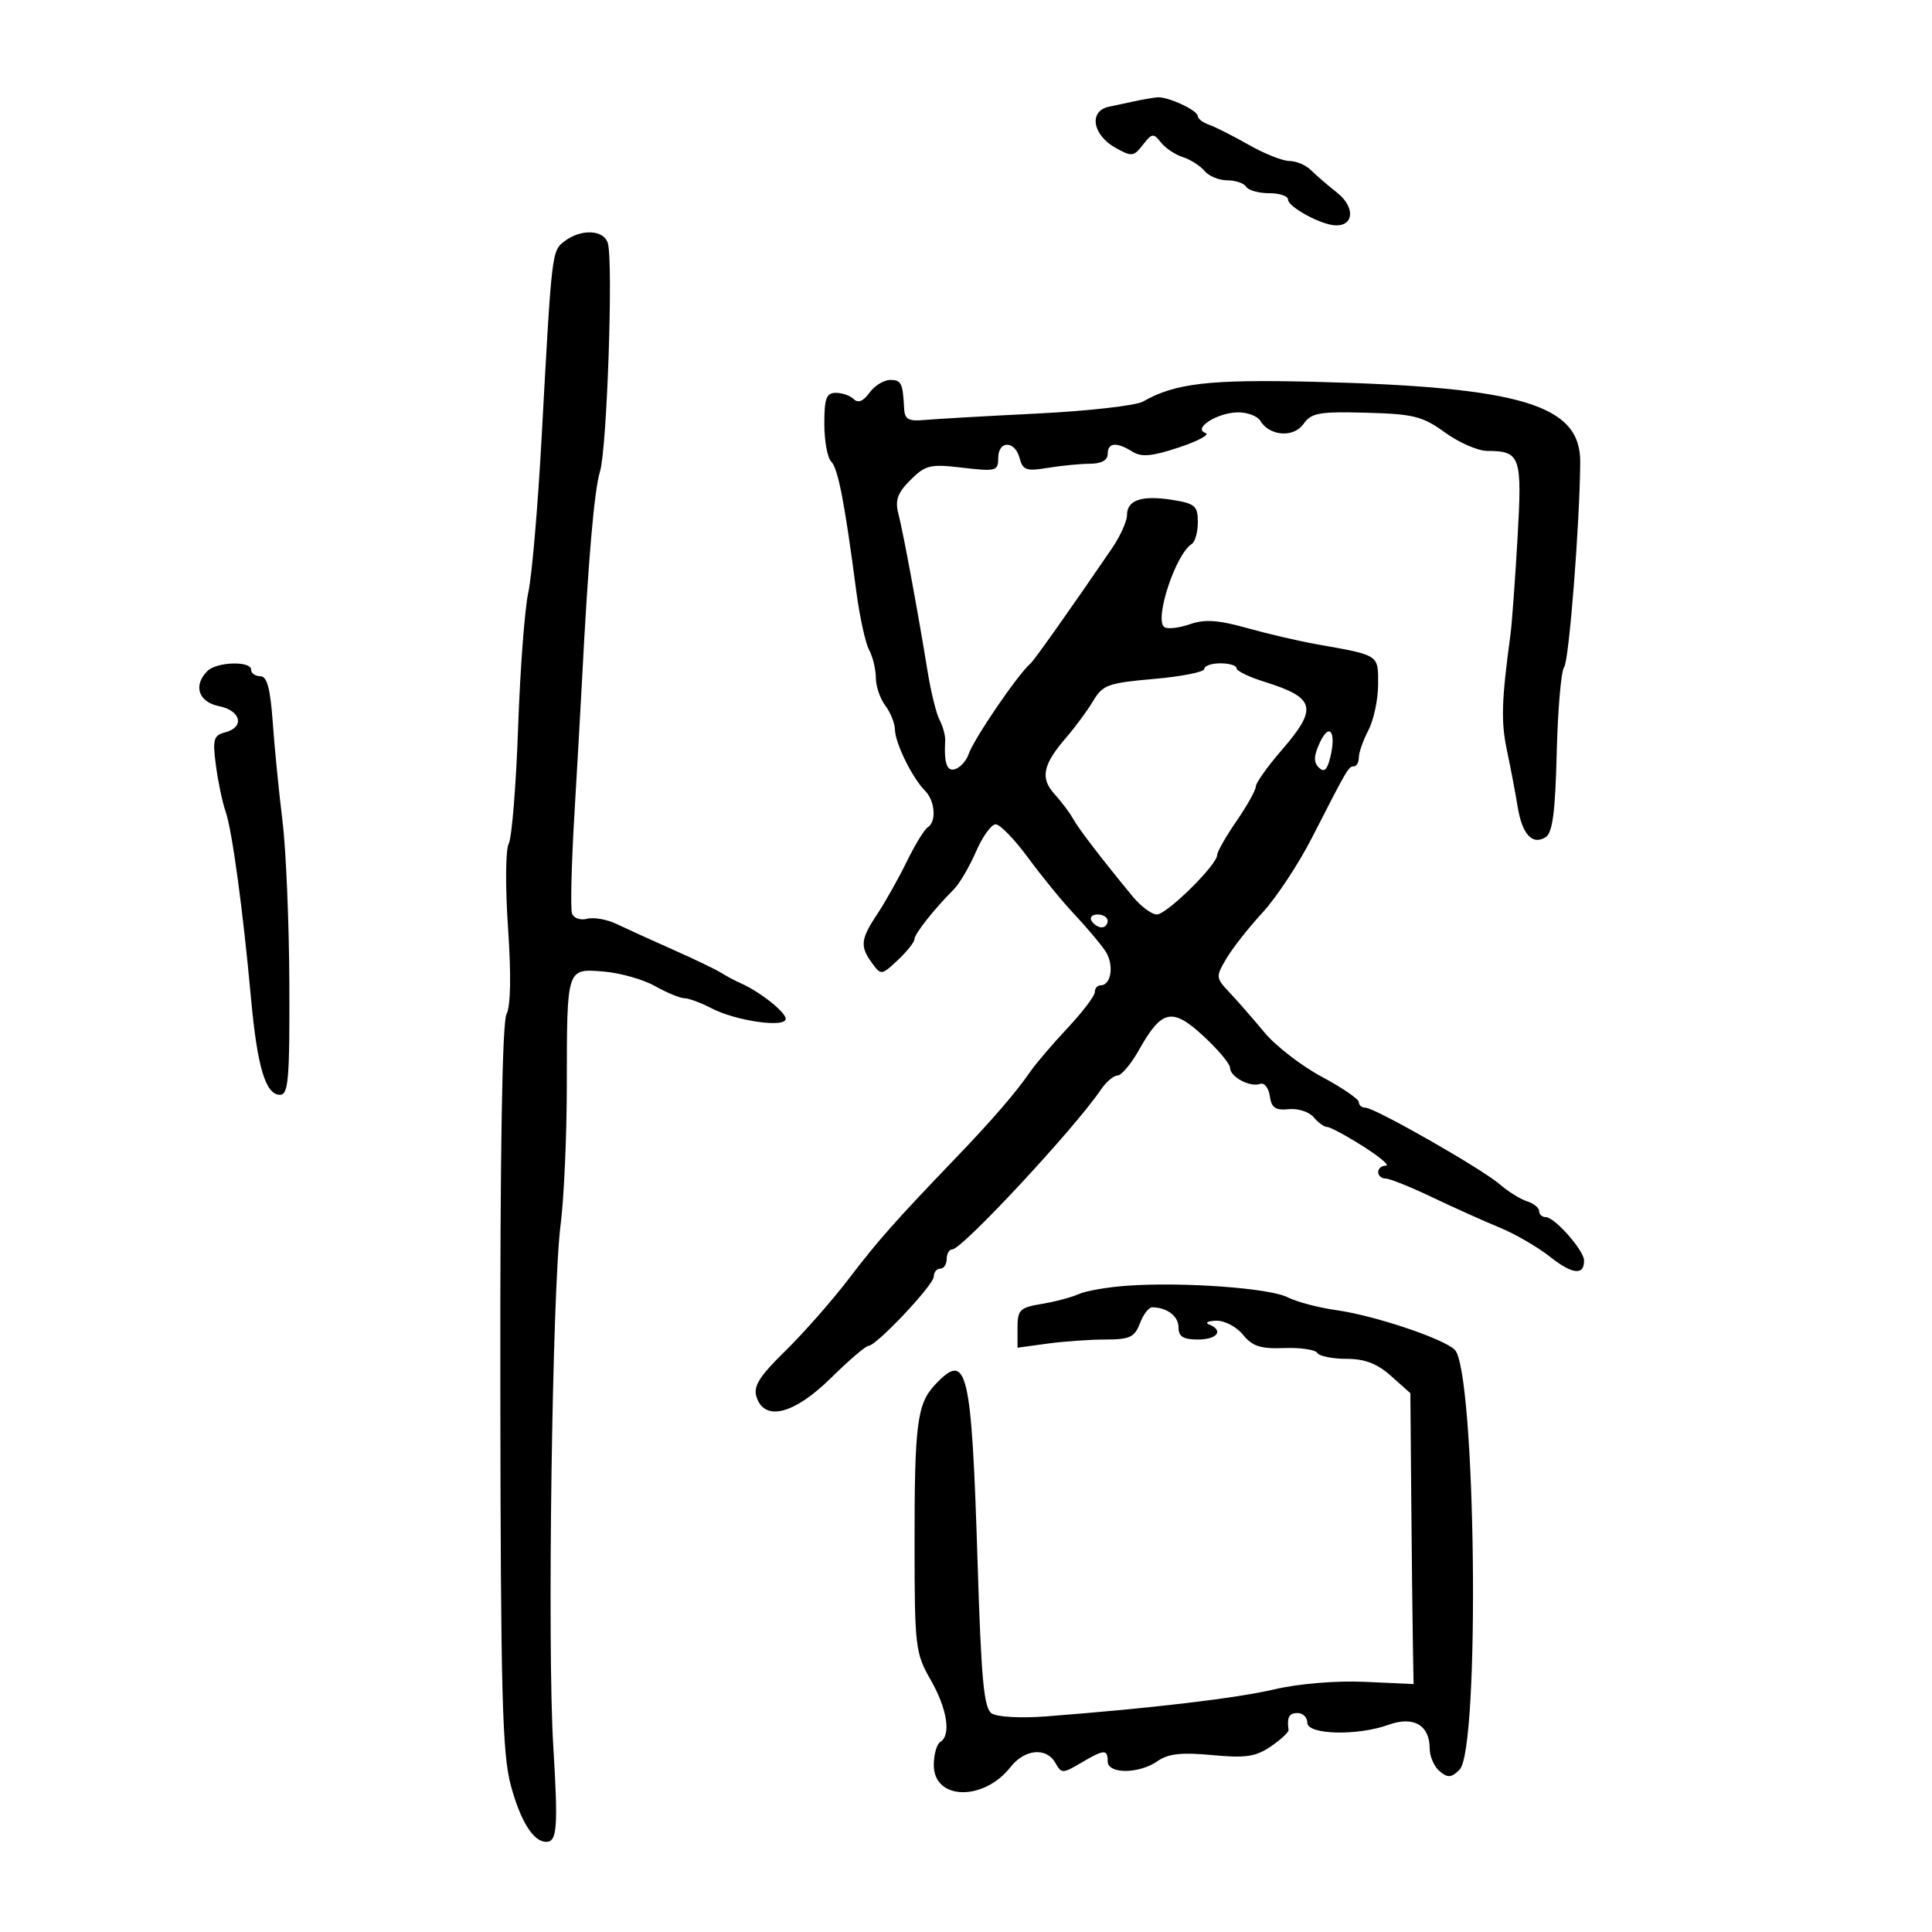 <svg xmlns="http://www.w3.org/2000/svg" width="300" height="300" viewBox="0 0 300 300" version="1.1">
	<path d="M 176.500 15.655 C 175.400 15.888, 173.458 16.301, 172.185 16.574 C 169.029 17.251, 169.626 20.944, 173.217 22.953 C 175.734 24.361, 176.046 24.327, 177.467 22.487 C 178.857 20.686, 179.117 20.650, 180.254 22.104 C 180.943 22.987, 182.478 24.017, 183.664 24.393 C 184.849 24.770, 186.365 25.735, 187.032 26.539 C 187.699 27.342, 189.288 28, 190.563 28 C 191.839 28, 193.160 28.450, 193.500 29 C 193.840 29.550, 195.441 30, 197.059 30 C 198.677 30, 200 30.438, 200 30.974 C 200 32.157, 205.284 35, 207.482 35 C 210.302 35, 210.375 32.082, 207.608 29.906 C 206.168 28.773, 204.349 27.206, 203.566 26.423 C 202.783 25.640, 201.281 25, 200.229 25 C 199.176 25, 196.331 23.871, 193.907 22.490 C 191.483 21.110, 188.713 19.708, 187.750 19.374 C 186.787 19.040, 186 18.441, 186 18.044 C 186 17.137, 181.318 14.960, 179.703 15.116 C 179.041 15.180, 177.600 15.422, 176.500 15.655 M 87.688 37.438 C 85.668 38.969, 85.691 38.774, 84.100 68 C 83.516 78.725, 82.586 89.525, 82.034 92 C 81.482 94.475, 80.771 103.894, 80.453 112.931 C 80.136 121.968, 79.479 130.105, 78.993 131.012 C 78.498 131.938, 78.452 137.678, 78.888 144.081 C 79.390 151.444, 79.303 156.210, 78.644 157.500 C 77.981 158.797, 77.645 179.191, 77.689 215.500 C 77.746 263.171, 77.990 272.359, 79.329 277.273 C 80.852 282.861, 82.828 286, 84.822 286 C 86.520 286, 86.681 283.761, 85.905 271 C 84.968 255.619, 85.755 200.178, 87.051 190.178 C 87.573 186.150, 88.006 176.475, 88.014 168.678 C 88.032 150.142, 87.948 150.402, 93.725 150.861 C 96.267 151.064, 99.857 152.077, 101.704 153.114 C 103.550 154.152, 105.610 155.003, 106.280 155.006 C 106.951 155.010, 108.830 155.706, 110.455 156.553 C 114.271 158.543, 122 159.648, 122 158.204 C 122 157.157, 117.964 153.966, 115 152.669 C 114.175 152.308, 112.825 151.587, 112 151.067 C 111.175 150.548, 107.800 148.925, 104.500 147.461 C 101.200 145.997, 97.273 144.209, 95.772 143.488 C 94.272 142.766, 92.197 142.397, 91.160 142.668 C 90.109 142.943, 89.074 142.573, 88.819 141.831 C 88.567 141.099, 88.735 134.200, 89.191 126.500 C 89.646 118.800, 90.170 109.575, 90.355 106 C 91.338 86.936, 92.263 76.155, 93.168 73.214 C 94.251 69.694, 95.246 40.664, 94.383 37.750 C 93.766 35.664, 90.244 35.500, 87.688 37.438 M 135.009 60.988 C 134.065 62.297, 133.239 62.639, 132.588 61.988 C 132.045 61.445, 130.790 61, 129.800 61 C 128.317 61, 128 61.844, 128 65.800 C 128 68.440, 128.481 71.081, 129.068 71.668 C 130.133 72.733, 131.158 78.025, 132.951 91.718 C 133.471 95.688, 134.369 99.821, 134.948 100.903 C 135.527 101.984, 136 103.937, 136 105.243 C 136 106.549, 136.661 108.491, 137.468 109.559 C 138.276 110.626, 138.951 112.310, 138.968 113.300 C 139.005 115.406, 141.662 120.805, 143.630 122.773 C 145.202 124.345, 145.448 127.605, 144.059 128.464 C 143.541 128.784, 142.079 131.173, 140.809 133.773 C 139.539 136.373, 137.488 140.025, 136.250 141.890 C 133.619 145.853, 133.502 146.936, 135.419 149.559 C 136.810 151.460, 136.891 151.451, 139.419 149.076 C 140.839 147.742, 142 146.283, 142 145.833 C 142 145.021, 145.029 141.187, 148.104 138.107 C 148.986 137.223, 150.535 134.588, 151.547 132.250 C 152.558 129.912, 153.935 128, 154.607 128 C 155.280 128, 157.543 130.335, 159.638 133.188 C 161.732 136.041, 164.954 139.979, 166.796 141.938 C 168.639 143.897, 170.799 146.449, 171.596 147.609 C 173.035 149.703, 172.605 153, 170.893 153 C 170.402 153, 170 153.476, 170 154.059 C 170 154.641, 168.101 157.144, 165.780 159.620 C 163.458 162.097, 160.871 165.123, 160.030 166.344 C 157.779 169.612, 154.133 173.840, 148.500 179.714 C 138.884 189.742, 136.402 192.545, 131.760 198.619 C 129.188 201.985, 124.771 207.004, 121.944 209.772 C 117.905 213.728, 116.946 215.255, 117.469 216.903 C 118.699 220.778, 123.288 219.623, 129 214 C 131.794 211.250, 134.416 209, 134.827 209 C 136.064 209, 145 199.526, 145 198.216 C 145 197.547, 145.450 197, 146 197 C 146.550 197, 147 196.325, 147 195.500 C 147 194.675, 147.396 194, 147.880 194 C 149.401 194, 166.871 175.213, 170.971 169.168 C 171.780 167.976, 172.934 167, 173.537 167 C 174.139 167, 175.643 165.201, 176.879 163.001 C 180.394 156.747, 182.020 156.402, 186.871 160.880 C 189.142 162.977, 191 165.196, 191 165.811 C 191 167.213, 194.106 168.872, 195.673 168.307 C 196.318 168.075, 196.993 168.923, 197.173 170.192 C 197.431 172.017, 198.048 172.444, 200.114 172.233 C 201.551 172.087, 203.294 172.649, 203.986 173.483 C 204.679 174.318, 205.624 175, 206.088 175 C 206.551 175, 209.059 176.350, 211.661 178 C 214.263 179.650, 215.853 181, 215.196 181 C 214.538 181, 214 181.450, 214 182 C 214 182.550, 214.517 183, 215.149 183 C 215.780 183, 219.043 184.311, 222.399 185.913 C 225.754 187.516, 230.468 189.634, 232.874 190.621 C 235.280 191.608, 238.821 193.665, 240.743 195.193 C 244.157 197.907, 246.032 198.085, 245.968 195.691 C 245.927 194.125, 241.392 189, 240.048 189 C 239.472 189, 239 188.580, 239 188.067 C 239 187.554, 238.153 186.866, 237.119 186.538 C 236.084 186.209, 234.182 185.025, 232.891 183.906 C 230.096 181.481, 213.473 172, 212.017 172 C 211.458 172, 211 171.613, 211 171.139 C 211 170.666, 208.412 168.895, 205.250 167.203 C 202.088 165.511, 198.077 162.411, 196.337 160.314 C 194.597 158.216, 192.168 155.435, 190.940 154.134 C 188.772 151.838, 188.757 151.681, 190.439 148.835 C 191.392 147.221, 193.914 144.014, 196.044 141.707 C 198.174 139.400, 201.623 134.179, 203.709 130.104 C 209.280 119.215, 209.407 119, 210.237 119 C 210.657 119, 211 118.376, 211 117.614 C 211 116.852, 211.672 114.940, 212.494 113.364 C 213.315 111.789, 213.990 108.596, 213.994 106.269 C 214.001 101.612, 214.249 101.775, 204.500 100.049 C 201.750 99.562, 196.863 98.425, 193.641 97.522 C 189.165 96.268, 187.072 96.128, 184.776 96.928 C 183.123 97.505, 181.346 97.714, 180.827 97.393 C 179.151 96.357, 182.537 86.022, 185.063 84.461 C 185.578 84.142, 186 82.616, 186 81.069 C 186 78.570, 185.563 78.186, 182.079 77.629 C 177.316 76.867, 175 77.632, 175 79.967 C 175 80.932, 173.960 83.246, 172.689 85.110 C 166.713 93.876, 160.583 102.548, 160.044 103 C 158.096 104.635, 151.195 114.753, 150.372 117.181 C 150.059 118.105, 149.172 119.104, 148.401 119.399 C 147.066 119.912, 146.569 118.588, 146.766 115.042 C 146.811 114.239, 146.429 112.801, 145.917 111.845 C 145.405 110.889, 144.563 107.495, 144.044 104.303 C 142.530 94.976, 140.260 82.720, 139.506 79.800 C 138.957 77.674, 139.353 76.556, 141.371 74.538 C 143.709 72.200, 144.420 72.032, 149.467 72.625 C 154.655 73.235, 155 73.142, 155 71.138 C 155 68.360, 157.600 68.362, 158.326 71.140 C 158.815 73.007, 159.372 73.200, 162.693 72.651 C 164.787 72.305, 167.738 72.017, 169.250 72.011 C 171.023 72.004, 172 71.467, 172 70.500 C 172 68.711, 173.359 68.583, 175.846 70.136 C 177.255 71.016, 178.885 70.866, 183.083 69.471 C 186.062 68.480, 187.914 67.474, 187.197 67.234 C 185.143 66.547, 189.014 64.069, 192.200 64.032 C 193.685 64.014, 195.260 64.603, 195.700 65.341 C 197.124 67.727, 200.881 68.008, 202.398 65.842 C 203.611 64.110, 204.806 63.894, 212.112 64.087 C 219.493 64.282, 220.889 64.632, 224.371 67.154 C 226.532 68.719, 229.470 70.007, 230.900 70.015 C 236.122 70.046, 236.375 70.773, 235.634 83.656 C 235.259 90.170, 234.771 96.850, 234.549 98.500 C 233.151 108.878, 233.054 112.029, 233.995 116.500 C 234.574 119.250, 235.321 123.181, 235.654 125.235 C 236.354 129.557, 237.926 131.282, 239.996 130.002 C 241.080 129.332, 241.499 126.165, 241.727 116.894 C 241.894 110.171, 242.411 104.181, 242.878 103.585 C 243.638 102.614, 245.306 81.358, 245.376 71.762 C 245.441 62.852, 236.274 60.088, 204 59.285 C 187.837 58.883, 182.426 59.509, 177.500 62.347 C 176.400 62.981, 168.975 63.823, 161 64.218 C 153.025 64.612, 145.150 65.062, 143.500 65.218 C 141.099 65.444, 140.480 65.101, 140.398 63.500 C 140.193 59.468, 139.966 59, 138.221 59 C 137.242 59, 135.797 59.895, 135.009 60.988 M 32.200 104.200 C 29.961 106.439, 30.811 109.012, 34 109.650 C 37.431 110.336, 38.038 112.916, 34.958 113.721 C 33.153 114.193, 32.987 114.792, 33.530 118.878 C 33.868 121.420, 34.541 124.625, 35.026 126 C 36.034 128.861, 37.707 141.149, 38.974 155 C 39.954 165.705, 41.242 170, 43.475 170 C 44.785 170, 44.990 167.572, 44.929 152.750 C 44.890 143.262, 44.412 131.900, 43.867 127.500 C 43.322 123.100, 42.643 116.237, 42.359 112.250 C 41.977 106.894, 41.471 105, 40.421 105 C 39.639 105, 39 104.550, 39 104 C 39 102.593, 33.649 102.751, 32.200 104.200 M 187 103.871 C 187 104.350, 183.483 105.049, 179.185 105.424 C 172.098 106.042, 171.220 106.357, 169.771 108.803 C 168.893 110.286, 167.007 112.850, 165.581 114.500 C 161.906 118.752, 161.484 120.808, 163.769 123.335 C 164.846 124.526, 166.126 126.227, 166.613 127.115 C 167.467 128.669, 170.916 133.171, 175.839 139.156 C 177.125 140.720, 178.831 142, 179.629 142 C 181.176 142, 189 134.292, 189 132.767 C 189 132.269, 190.350 129.898, 192 127.500 C 193.650 125.102, 195 122.686, 195 122.131 C 195 121.576, 196.800 119.042, 199 116.500 C 204.702 109.912, 204.299 108.351, 196.246 105.838 C 193.911 105.109, 192 104.173, 192 103.757 C 192 103.340, 190.875 103, 189.500 103 C 188.125 103, 187 103.392, 187 103.871 M 204.958 115.277 C 203.997 117.323, 203.948 118.348, 204.772 119.172 C 205.595 119.995, 206.061 119.604, 206.542 117.688 C 207.542 113.702, 206.466 112.065, 204.958 115.277 M 169.500 143 C 169.840 143.550, 170.541 144, 171.059 144 C 171.577 144, 172 143.550, 172 143 C 172 142.450, 171.298 142, 170.441 142 C 169.584 142, 169.160 142.450, 169.500 143 M 175 199.646 C 171.975 199.861, 168.600 200.447, 167.500 200.947 C 166.400 201.447, 163.813 202.134, 161.750 202.473 C 158.359 203.032, 158 203.386, 158 206.181 L 158 209.272 162.640 208.636 C 165.191 208.286, 169.252 208, 171.664 208 C 175.422 208, 176.186 207.642, 177 205.500 C 177.523 204.125, 178.375 203, 178.893 203 C 181.196 203, 183 204.365, 183 206.107 C 183 207.544, 183.723 208, 186 208 C 189.021 208, 190.070 206.599, 187.750 205.662 C 187.063 205.385, 187.553 205.122, 188.840 205.079 C 190.133 205.035, 191.995 206.006, 193.002 207.250 C 194.461 209.052, 195.735 209.466, 199.400 209.327 C 201.917 209.232, 204.234 209.569, 204.547 210.077 C 204.861 210.585, 206.895 211, 209.068 211 C 211.931 211, 213.840 211.733, 216.009 213.666 L 219 216.331 219.138 232.416 C 219.213 241.262, 219.325 251.425, 219.387 255 L 219.500 261.500 211.936 261.157 C 207.495 260.955, 201.716 261.432, 197.936 262.311 C 191.936 263.708, 179.060 265.236, 162.500 266.516 C 158.551 266.822, 154.846 266.625, 154 266.065 C 152.778 265.257, 152.371 260.941, 151.805 242.786 C 150.857 212.398, 150.197 209.652, 145.150 215.069 C 142.399 218.022, 141.999 221.188, 142.012 239.875 C 142.024 255.743, 142.137 256.698, 144.512 260.852 C 147.097 265.374, 147.724 269.435, 146 270.500 C 145.450 270.840, 145 272.456, 145 274.091 C 145 279.536, 152.703 279.736, 156.900 274.400 C 159.116 271.583, 162.490 271.268, 163.883 273.750 C 164.819 275.417, 165.007 275.417, 167.837 273.750 C 171.464 271.614, 172 271.582, 172 273.500 C 172 275.498, 176.873 275.478, 179.742 273.468 C 181.400 272.307, 183.446 272.080, 188.214 272.528 C 193.425 273.018, 194.985 272.788, 197.333 271.185 C 198.890 270.122, 200.128 268.970, 200.083 268.626 C 199.819 266.630, 200.159 266, 201.500 266 C 202.325 266, 203 266.675, 203 267.500 C 203 269.375, 210.770 269.574, 215.613 267.823 C 219.481 266.424, 222 267.875, 222 271.500 C 222 272.740, 222.698 274.334, 223.550 275.042 C 224.826 276.101, 225.373 276.056, 226.640 274.789 C 229.863 271.566, 229.163 212.563, 225.866 209.558 C 223.907 207.773, 213.362 204.260, 207.500 203.440 C 204.750 203.055, 201.343 202.154, 199.929 201.437 C 197.097 200.002, 183.610 199.033, 175 199.646" stroke="none" fill="black" fill-rule="evenodd"/>
</svg>